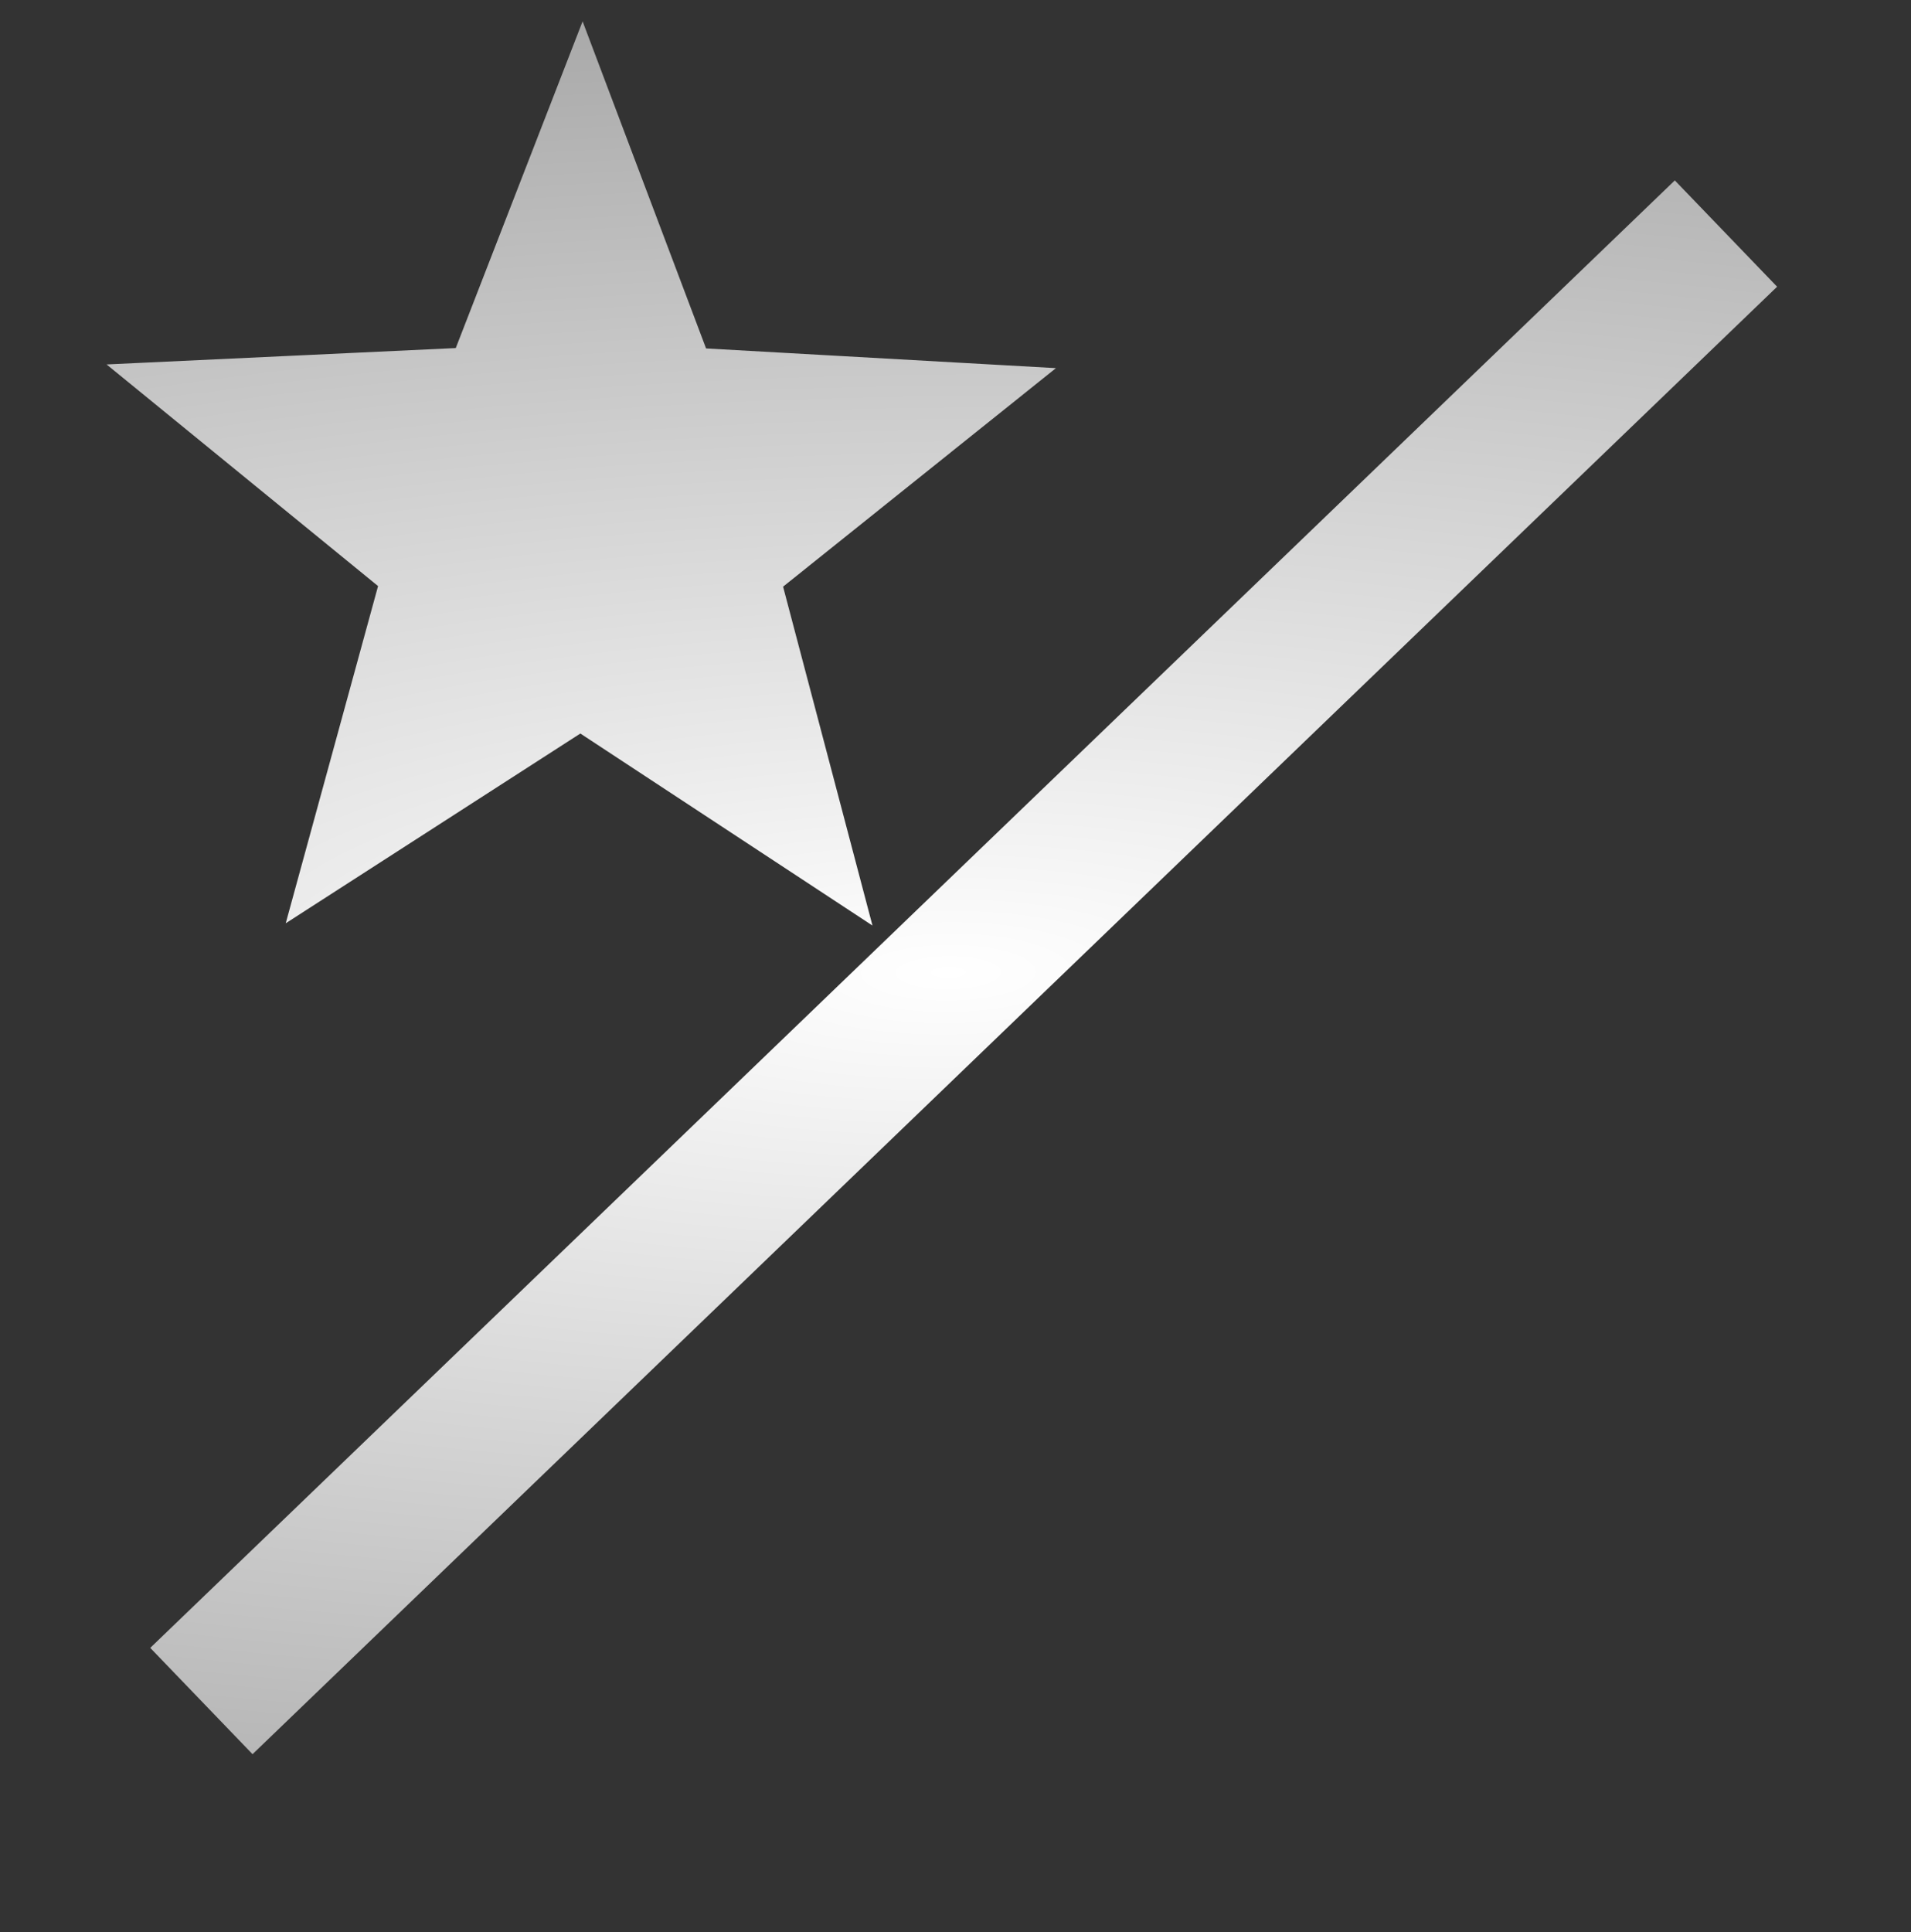 <?xml version="1.0" encoding="UTF-8" standalone="no"?>
<svg
   xmlns:dc="http://purl.org/dc/elements/1.1/"
   xmlns:cc="http://creativecommons.org/ns#"
   xmlns:rdf="http://www.w3.org/1999/02/22-rdf-syntax-ns#"
   xmlns:svg="http://www.w3.org/2000/svg"
   xmlns="http://www.w3.org/2000/svg"
   xmlns:xlink="http://www.w3.org/1999/xlink"
   xmlns:sodipodi="http://sodipodi.sourceforge.net/DTD/sodipodi-0.dtd"
   xmlns:inkscape="http://www.inkscape.org/namespaces/inkscape"
   width="205.66mm"
   height="207.894mm"
   viewBox="0 0 205.66 207.894"
   version="1.1"
   id="svg8"
   sodipodi:docname="ratortag.svg"
   inkscape:version="0.92.2 5c3e80d, 2017-08-06">
  <rect x="0" y="0" width="205.66" height="207.894" fill="#333333" stroke="none"/>
  <sodipodi:namedview
     pagecolor="#ffffff"
     bordercolor="#666666"
     borderopacity="1"
     objecttolerance="10"
     gridtolerance="10"
     guidetolerance="10"
     inkscape:pageopacity="0"
     inkscape:pageshadow="2"
     inkscape:window-width="1616"
     inkscape:window-height="872"
     id="namedview11"
     showgrid="false"
     inkscape:zoom="0.30035326"
     inkscape:cx="-48.516649"
     inkscape:cy="392.87072"
     inkscape:window-x="770"
     inkscape:window-y="311"
     inkscape:window-maximized="0"
     inkscape:current-layer="svg8" />
  <defs
     id="defs2">
    <linearGradient
       inkscape:collect="always"
       id="linearGradient828">
      <stop
         style="stop-color:#ffffff;stop-opacity:1"
         offset="0"
         id="stop824" />
      <stop
         style="stop-color:#aaaaaa;stop-opacity:1"
         offset="1"
         id="stop826" />
    </linearGradient>
    <radialGradient
       inkscape:collect="always"
       xlink:href="#linearGradient828"
       id="radialGradient830"
       cx="102.068"
       cy="104.627"
       fx="102.068"
       fy="104.627"
       r="90.597"
       gradientTransform="matrix(-3.541,0.029,-0.009,-1.129,464.442,219.821)"
       gradientUnits="userSpaceOnUse" />
    <radialGradient
       inkscape:collect="always"
       xlink:href="#linearGradient828"
       id="radialGradient838"
       cx="102.068"
       cy="104.627"
       fx="102.068"
       fy="104.627"
       r="90.597"
       gradientTransform="matrix(-3.541,0.029,-0.009,-1.129,464.442,219.821)"
       gradientUnits="userSpaceOnUse" />
  </defs>
  <style
     type="text/css"
     id="style3111">
	.st0{fill:#333333;}
</style>
  <style
     type="text/css"
     id="style2">
	.st0{fill:none;}
	.st1{fill:#F4481E;}
	.st2{fill:url(#SVGID_1_);}
	.st3{opacity:0.1;fill:#FFFFFF;enable-background:new    ;}
	.st4{fill:#FFD119;}
	.st5{fill:#FF8C00;}
	.st6{fill:url(#SVGID_2_);}
	.st7{fill:#FAFAFA;}
	.st8{opacity:0.3;fill:#FFFFFF;enable-background:new    ;}
</style>
  <g
     id="g822"
     style="fill-opacity:1;fill:url(#radialGradient830);stroke:url(#radialGradient838)">
    <path
       style="fill:url(#radialGradient830);fill-rule:evenodd;stroke:url(#radialGradient838);stroke-width:1.637;stroke-miterlimit:4;stroke-dasharray:none;fill-opacity:1"
       stroke-miterlimit="4"
       d="M 92.558,97.731 62.462,77.95 32.104,97.498 41.617,62.763 13.644,39.931 49.619,38.244 62.688,4.586 75.409,38.279 111.46,40.308 83.348,62.818 Z"
       id="path3817"
       inkscape:connector-curvature="0" />
    <path
       id="path3925"
       d="m 182.369,97.346 h -30.888 c -5.663,0 -13.572,3.276 -17.577,7.28 L 86.058,152.473 c -4.004,4.004 -4.004,10.557 0,14.561 l 36.919,36.919 c 4.004,4.004 10.557,4.004 14.561,0 l 47.846,-47.846 c 4.004,-4.004 7.28,-11.914 7.28,-17.577 v -30.888 c 0,-5.663 -4.633,-10.296 -10.296,-10.296 z m -13.681,34.253 c -5.675,0 -10.276,-4.601 -10.276,-10.276 0,-5.675 4.601,-10.276 10.276,-10.276 5.675,0 10.276,4.601 10.276,10.276 0,5.675 -4.601,10.276 -10.276,10.276 z"
       style="stroke-width:0.214;fill-opacity:1;fill:url(#radialGradient830);stroke:url(#radialGradient838)"
       inkscape:connector-curvature="0" />
    <path
       style="fill:url(#radialGradient830);fill-rule:evenodd;stroke:url(#radialGradient838);stroke-width:15.875;stroke-linecap:butt;stroke-linejoin:miter;stroke-miterlimit:4;stroke-dasharray:none;stroke-opacity:1;fill-opacity:1"
       d="M 21.674,183.029 C 76.293,130.466 131.056,77.763 185.746,25.131"
       id="path3979"
       inkscape:connector-curvature="0" />
  </g>
</svg>
